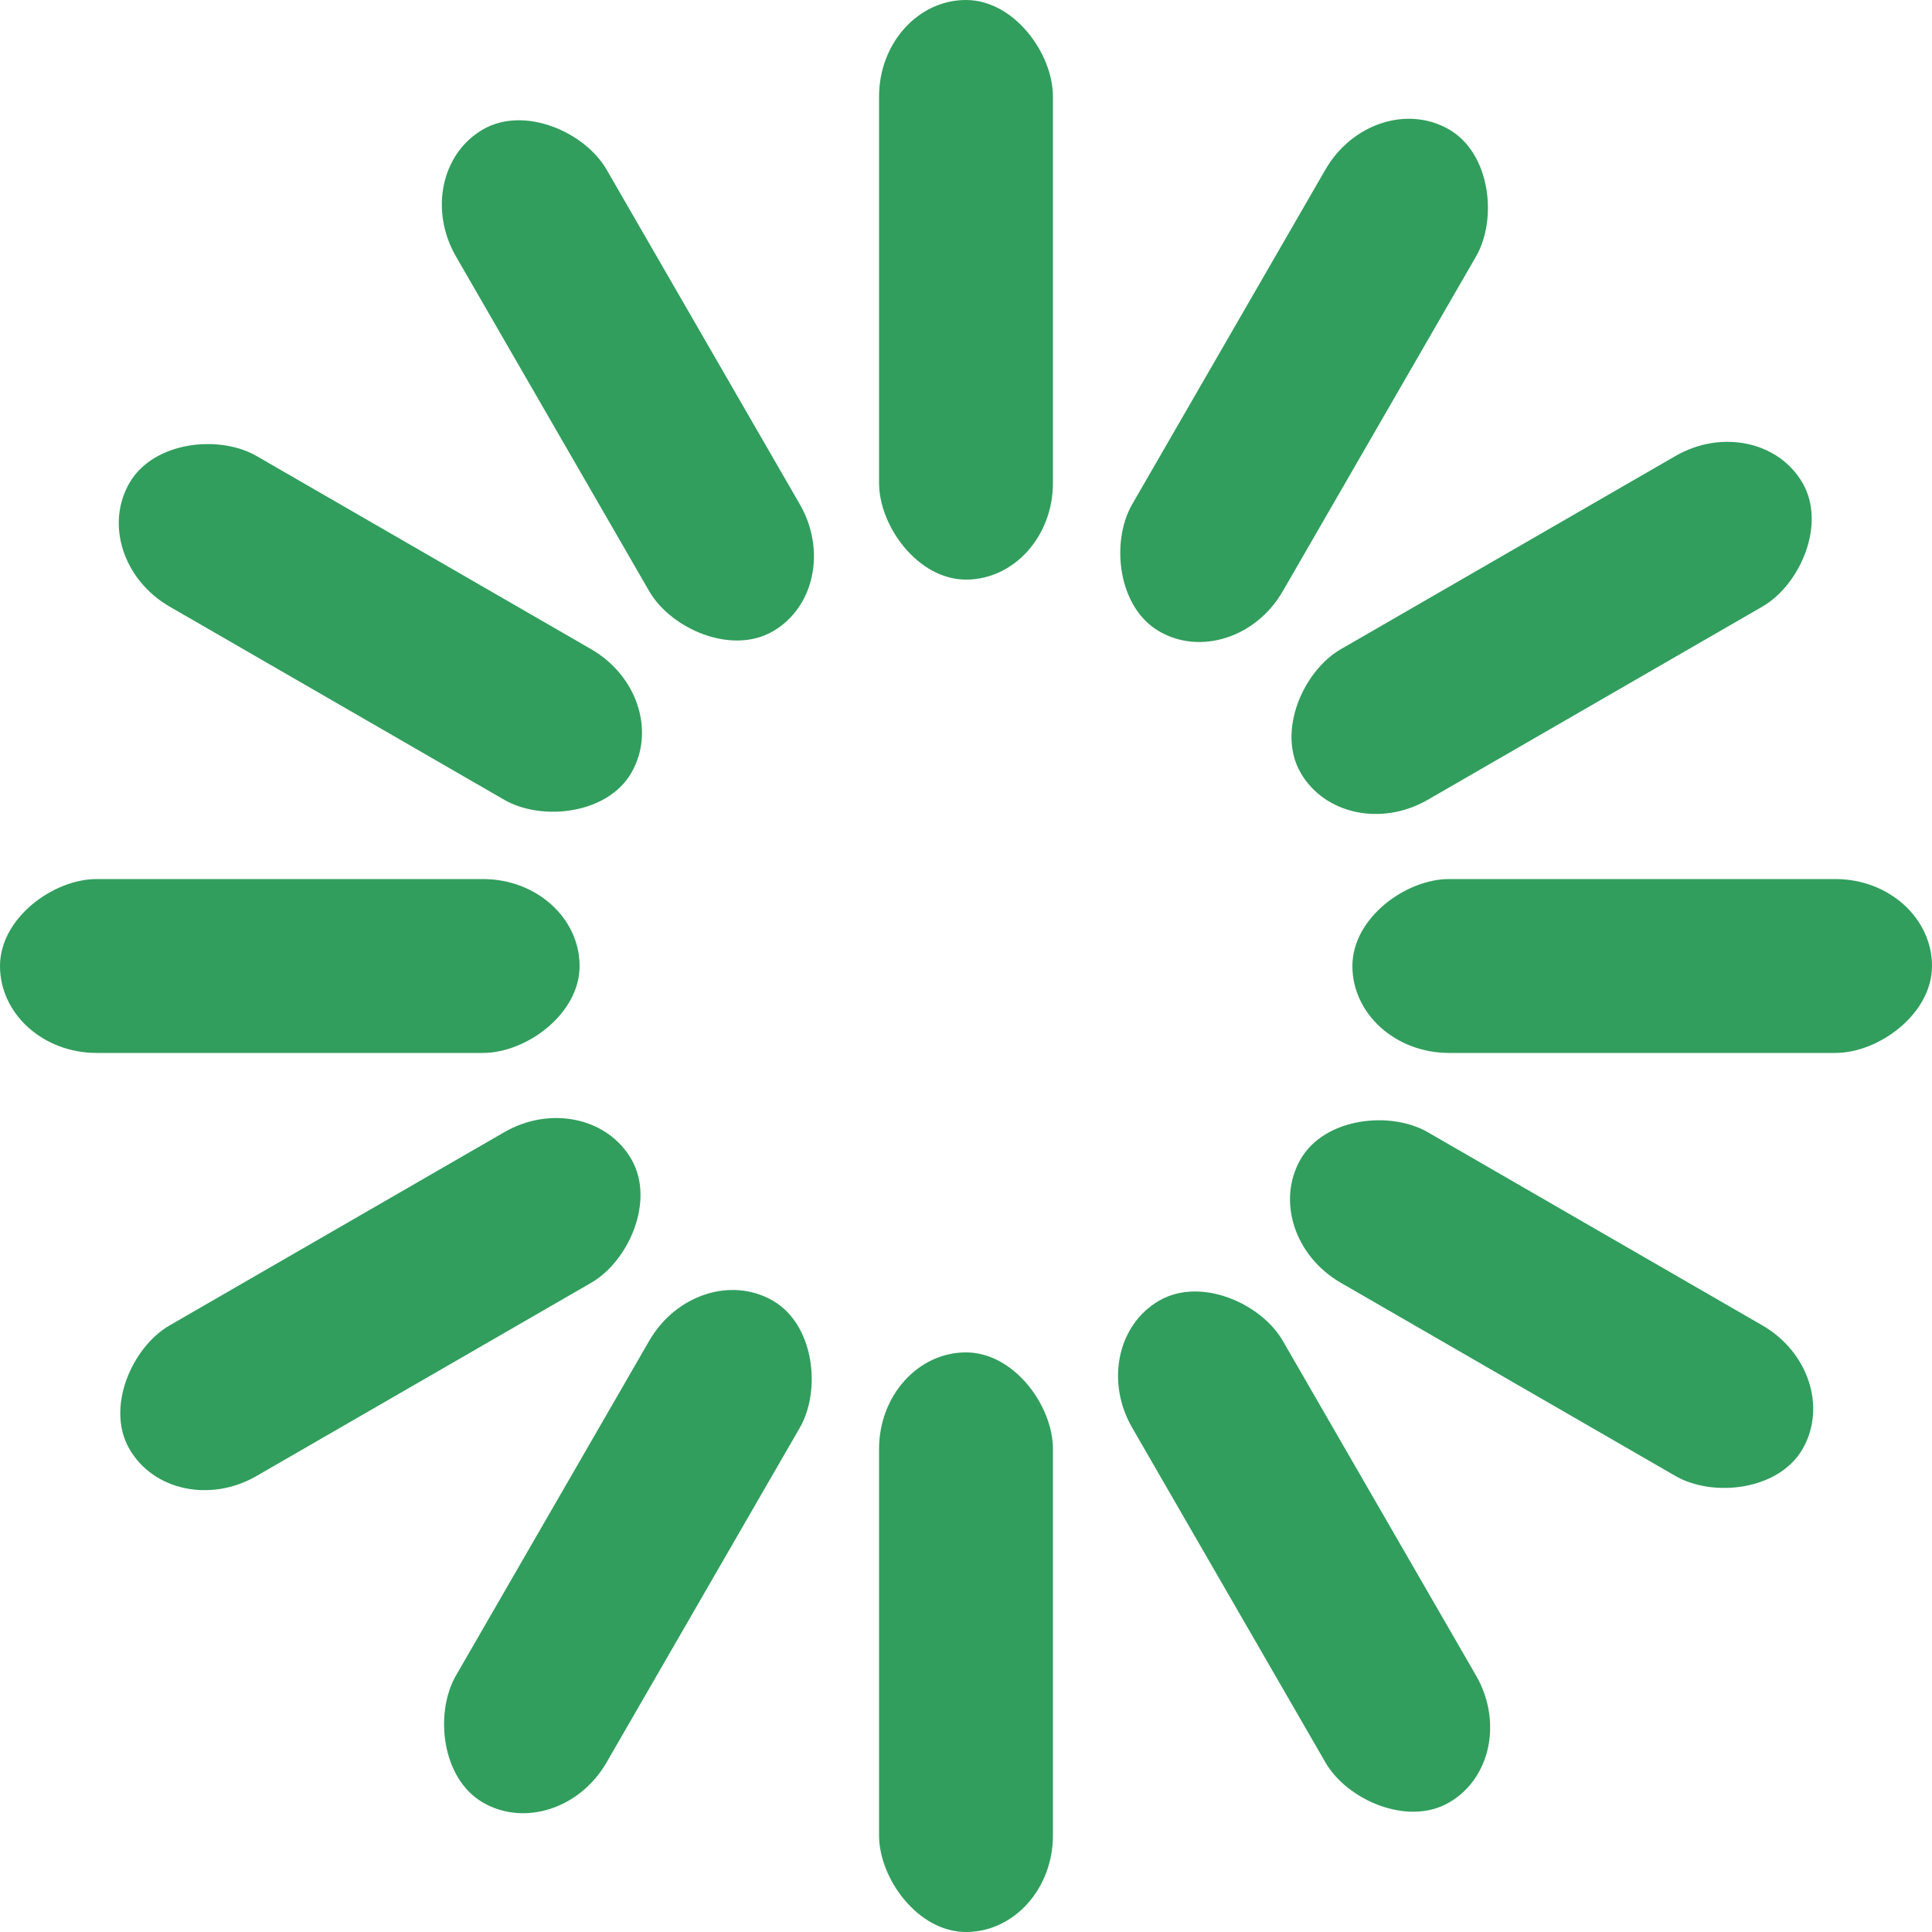 <svg width='30px' height='30px' xmlns="http://www.w3.org/2000/svg" viewBox="0 0 100 100" preserveAspectRatio="xMidYMid" class="uil-default"><rect x="0" y="0" width="100" height="100" fill="none" class="bk"></rect><rect  x='45.5' y='35' width='9' height='30' rx='5' ry='5' fill='#319e5d' transform='rotate(0 50 50) translate(0 -35)'>  <animate attributeName='opacity' from='1' to='0' dur='1s' begin='0s' repeatCount='indefinite'/></rect><rect  x='45.5' y='35' width='9' height='30' rx='5' ry='5' fill='#319e5d' transform='rotate(30 50 50) translate(0 -35)'>  <animate attributeName='opacity' from='1' to='0' dur='1s' begin='0.083s' repeatCount='indefinite'/></rect><rect  x='45.5' y='35' width='9' height='30' rx='5' ry='5' fill='#319e5d' transform='rotate(60 50 50) translate(0 -35)'>  <animate attributeName='opacity' from='1' to='0' dur='1s' begin='0.167s' repeatCount='indefinite'/></rect><rect  x='45.5' y='35' width='9' height='30' rx='5' ry='5' fill='#319e5d' transform='rotate(90 50 50) translate(0 -35)'>  <animate attributeName='opacity' from='1' to='0' dur='1s' begin='0.25s' repeatCount='indefinite'/></rect><rect  x='45.5' y='35' width='9' height='30' rx='5' ry='5' fill='#319e5d' transform='rotate(120 50 50) translate(0 -35)'>  <animate attributeName='opacity' from='1' to='0' dur='1s' begin='0.333s' repeatCount='indefinite'/></rect><rect  x='45.5' y='35' width='9' height='30' rx='5' ry='5' fill='#319e5d' transform='rotate(150 50 50) translate(0 -35)'>  <animate attributeName='opacity' from='1' to='0' dur='1s' begin='0.417s' repeatCount='indefinite'/></rect><rect  x='45.5' y='35' width='9' height='30' rx='5' ry='5' fill='#319e5d' transform='rotate(180 50 50) translate(0 -35)'>  <animate attributeName='opacity' from='1' to='0' dur='1s' begin='0.5s' repeatCount='indefinite'/></rect><rect  x='45.5' y='35' width='9' height='30' rx='5' ry='5' fill='#319e5d' transform='rotate(210 50 50) translate(0 -35)'>  <animate attributeName='opacity' from='1' to='0' dur='1s' begin='0.583s' repeatCount='indefinite'/></rect><rect  x='45.5' y='35' width='9' height='30' rx='5' ry='5' fill='#319e5d' transform='rotate(240 50 50) translate(0 -35)'>  <animate attributeName='opacity' from='1' to='0' dur='1s' begin='0.667s' repeatCount='indefinite'/></rect><rect  x='45.5' y='35' width='9' height='30' rx='5' ry='5' fill='#319e5d' transform='rotate(270 50 50) translate(0 -35)'>  <animate attributeName='opacity' from='1' to='0' dur='1s' begin='0.75s' repeatCount='indefinite'/></rect><rect  x='45.5' y='35' width='9' height='30' rx='5' ry='5' fill='#319e5d' transform='rotate(300 50 50) translate(0 -35)'>  <animate attributeName='opacity' from='1' to='0' dur='1s' begin='0.833s' repeatCount='indefinite'/></rect><rect  x='45.5' y='35' width='9' height='30' rx='5' ry='5' fill='#319e5d' transform='rotate(330 50 50) translate(0 -35)'>  <animate attributeName='opacity' from='1' to='0' dur='1s' begin='0.917s' repeatCount='indefinite'/></rect></svg>